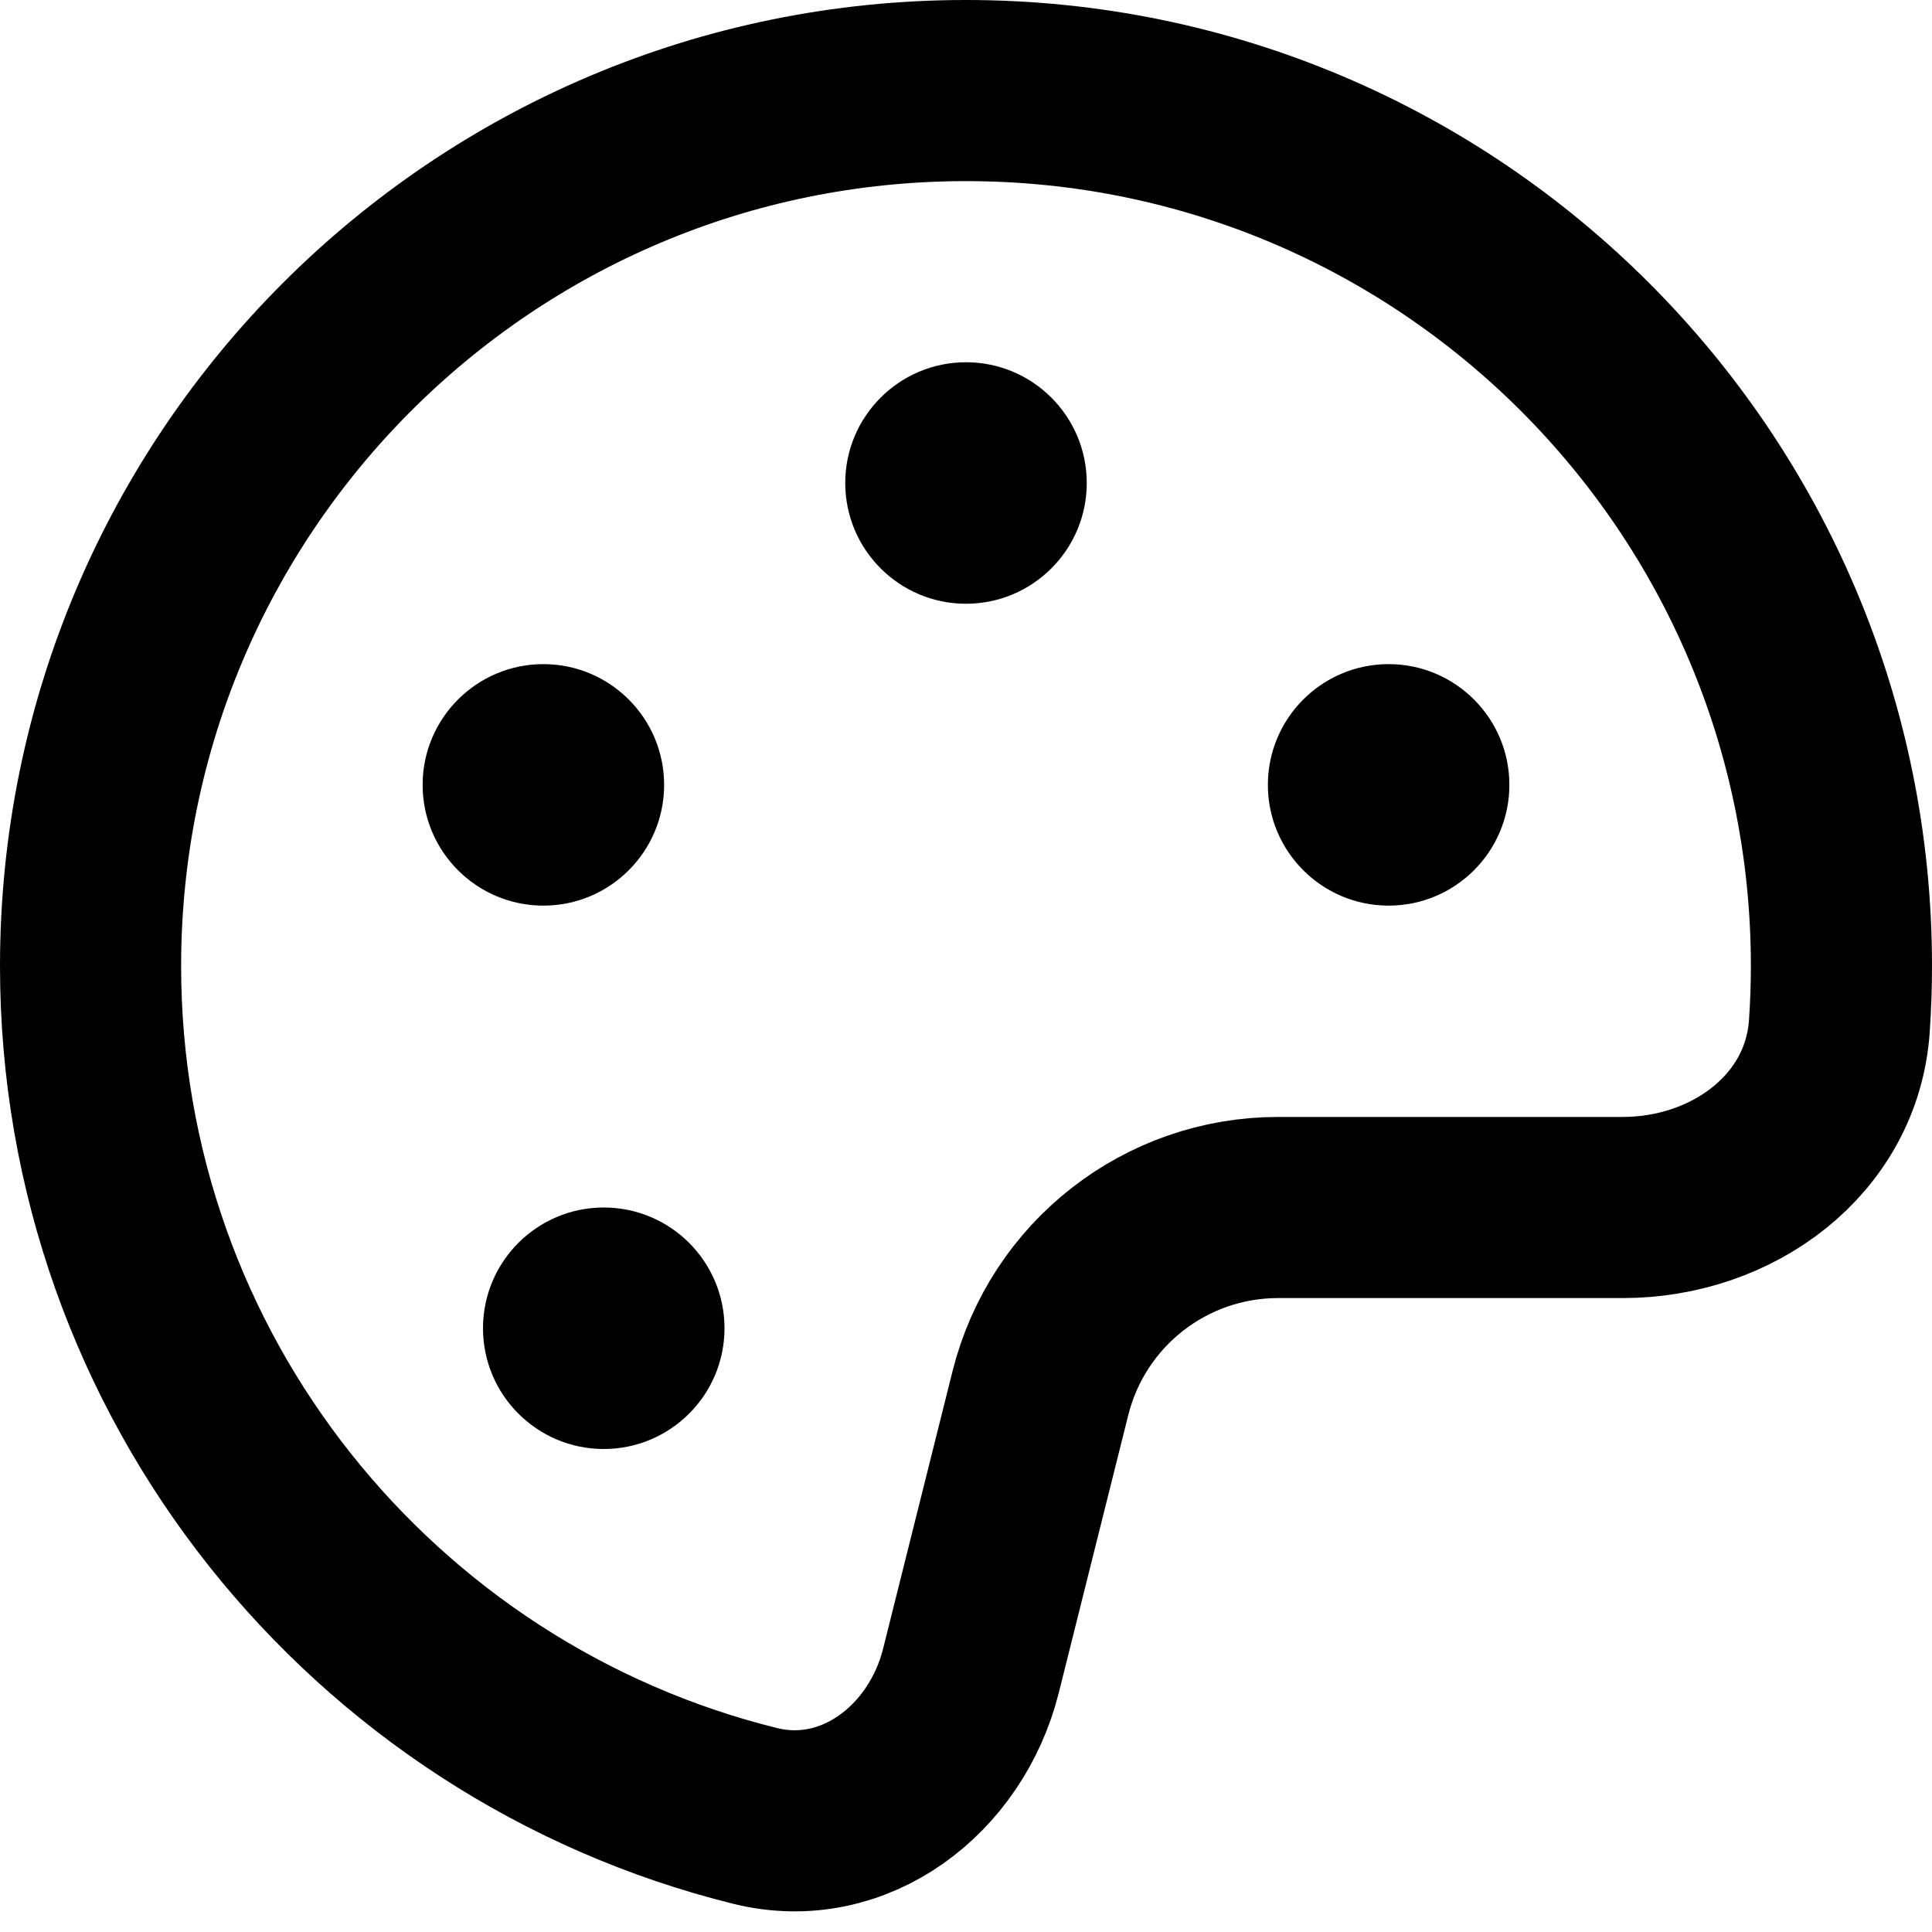 <svg
  width="16"
  height="16"
  viewBox="0 0 16 16"
  fill="none"
  xmlns="http://www.w3.org/2000/svg"
  data-fui-icon="true"
>
  <path
    d="M13.44 10C14.346 10 15.172 9.399 15.233 8.495C15.244 8.332 15.25 8.166 15.25 8C15.25 3.996 12.004 0.75 8 0.75C3.996 0.75 0.75 3.996 0.75 8C0.75 11.402 3.094 14.257 6.255 15.039C7.075 15.241 7.836 14.655 8.041 13.836L8.616 11.538C8.842 10.634 9.653 10 10.585 10H13.44Z"
    stroke="currentColor"
    stroke-width="1.5"
    stroke-linecap="round"
    stroke-linejoin="round"
  />
  <path
    d="M9 4C9 4.552 8.552 5 8 5 7.448 5 7 4.552 7 4 7 3.448 7.448 3 8 3 8.552 3 9 3.448 9 4zM5.5 6.5C5.5 7.052 5.052 7.5 4.5 7.5 3.948 7.5 3.5 7.052 3.5 6.5 3.5 5.948 3.948 5.5 4.5 5.5 5.052 5.5 5.5 5.948 5.5 6.5zM12.5 6.5C12.5 7.052 12.052 7.5 11.5 7.5 10.948 7.5 10.5 7.052 10.5 6.5 10.5 5.948 10.948 5.5 11.5 5.5 12.052 5.5 12.5 5.948 12.5 6.5zM6 11C6 11.552 5.552 12 5 12 4.448 12 4 11.552 4 11 4 10.448 4.448 10 5 10 5.552 10 6 10.448 6 11z"
    fill="currentColor"
  />
</svg>
